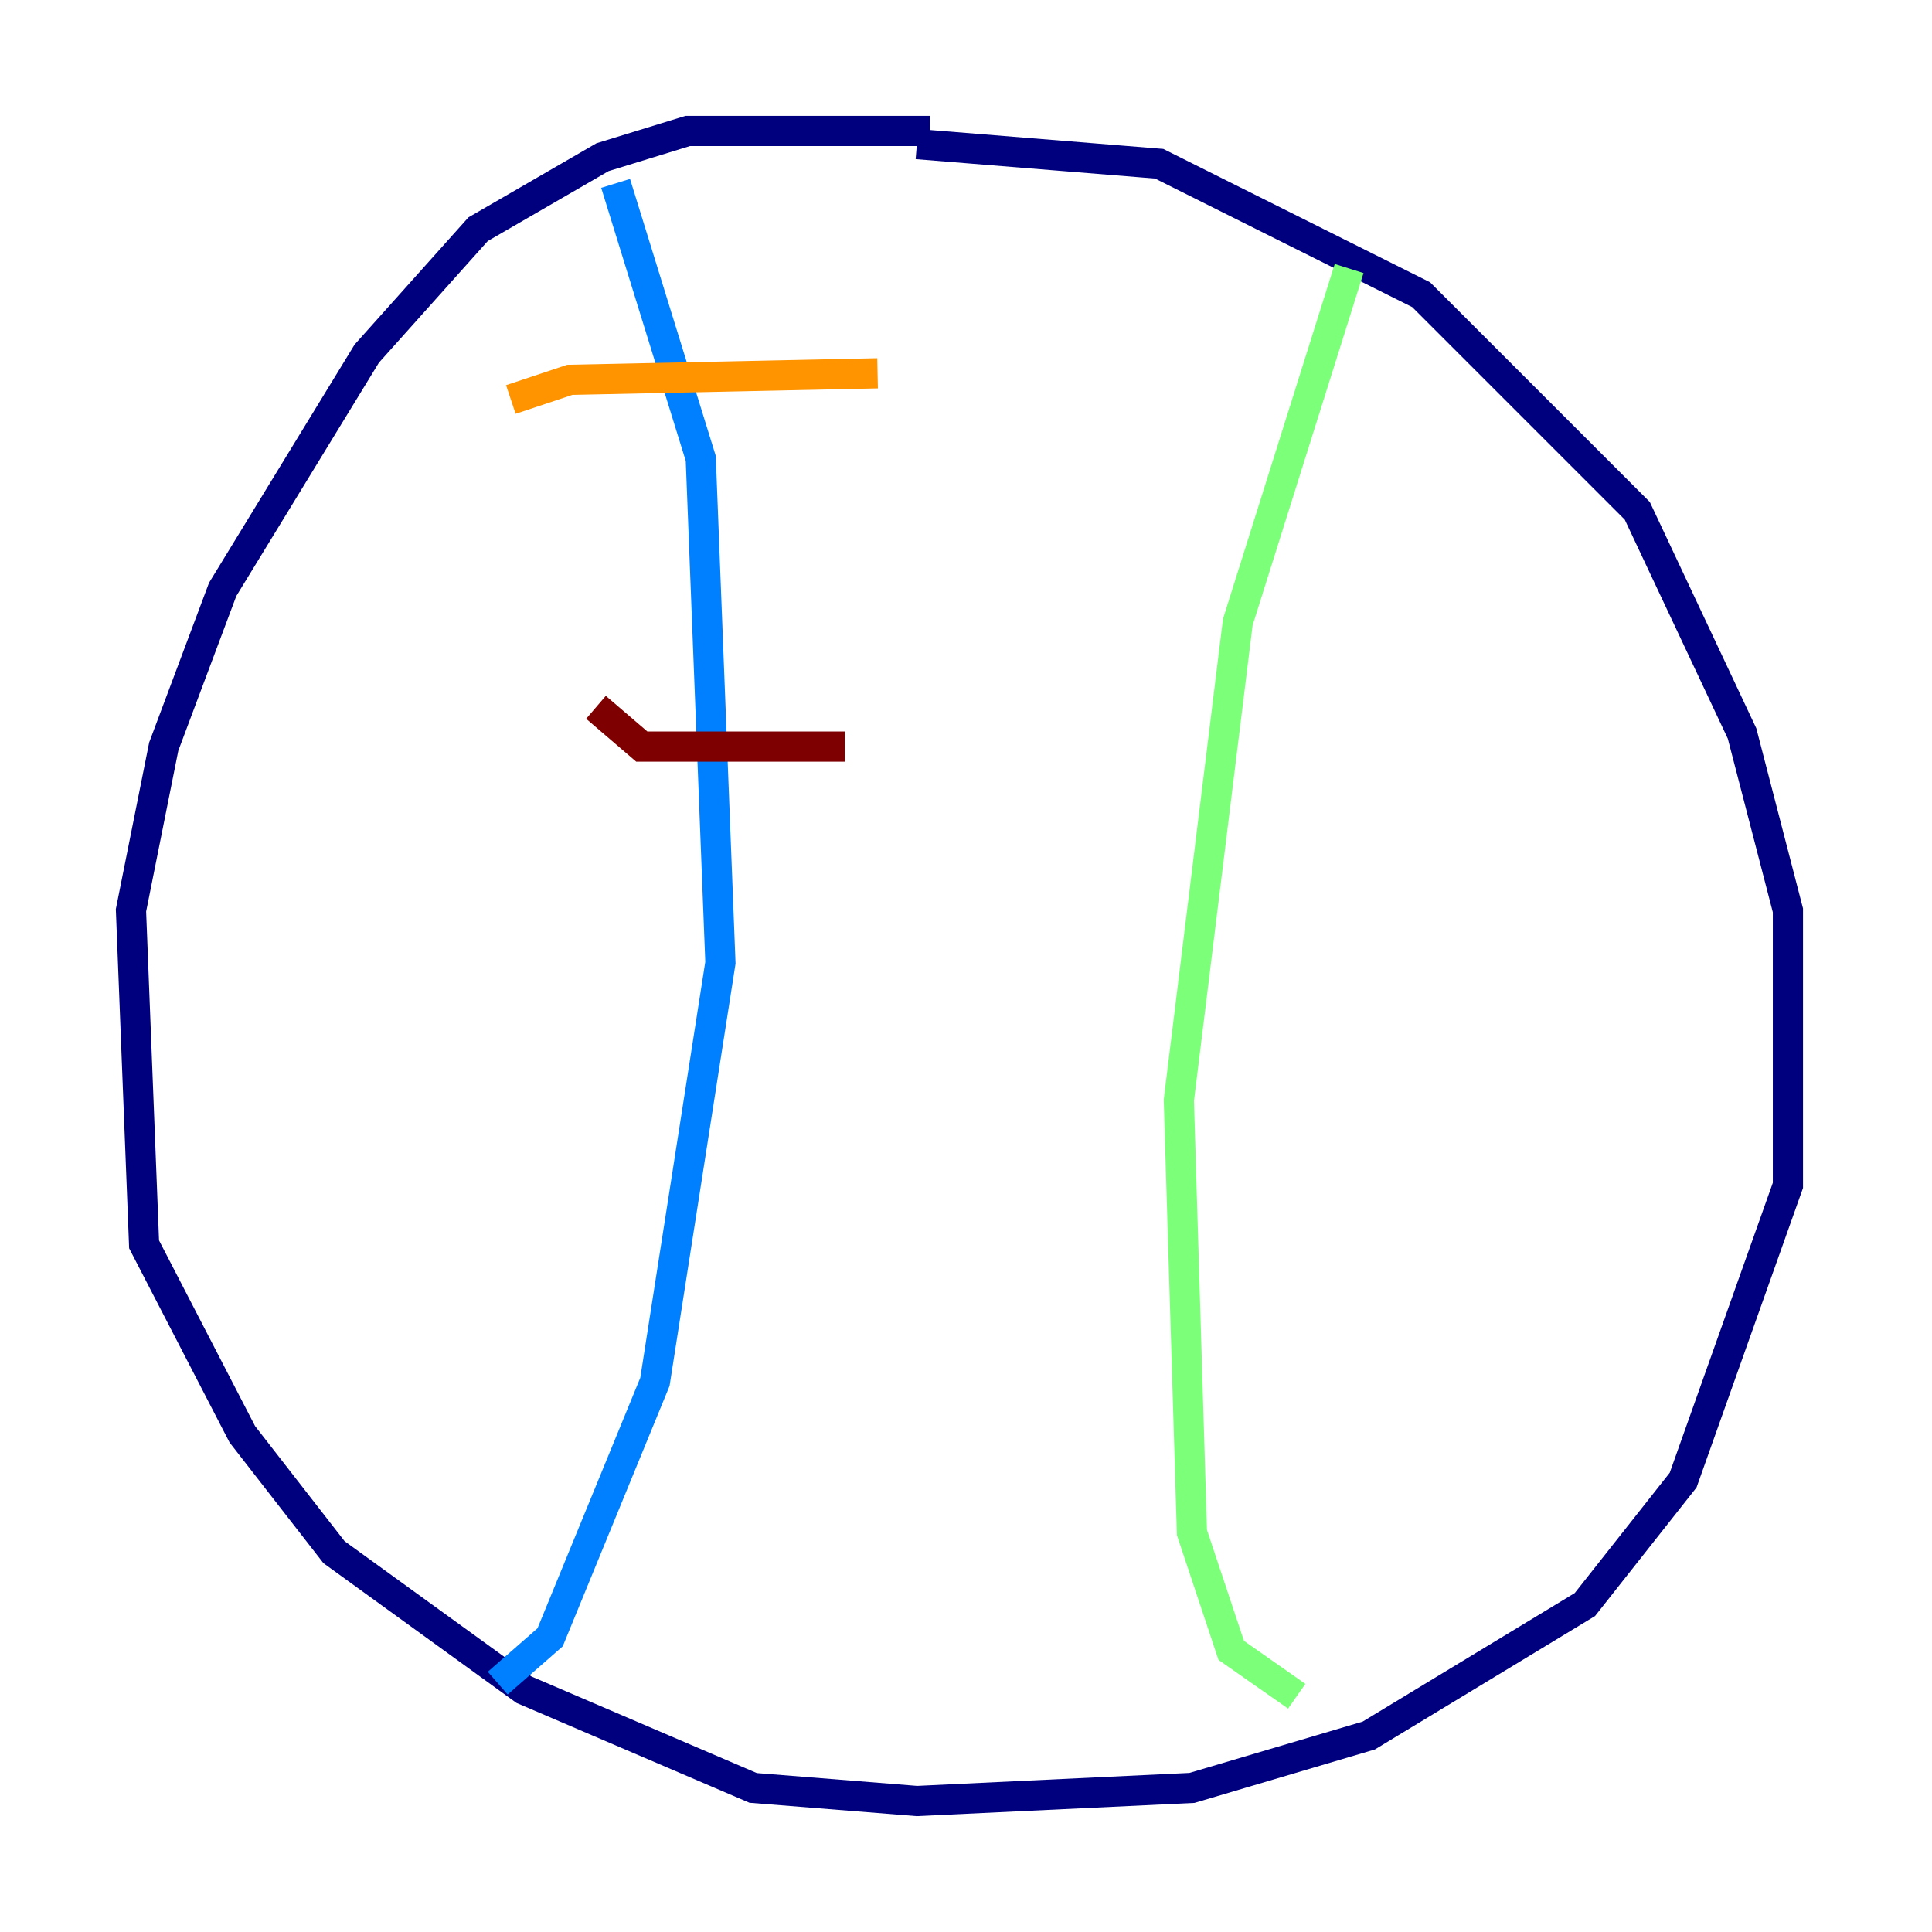 <?xml version="1.0" encoding="utf-8" ?>
<svg baseProfile="tiny" height="128" version="1.2" viewBox="0,0,128,128" width="128" xmlns="http://www.w3.org/2000/svg" xmlns:ev="http://www.w3.org/2001/xml-events" xmlns:xlink="http://www.w3.org/1999/xlink"><defs /><polyline fill="none" points="61.614,8.678 45.559,8.678 39.919,10.414 31.675,15.186 24.298,23.43 14.752,39.051 10.848,49.464 8.678,60.312 9.546,82.441 16.054,95.024 22.129,102.834 34.712,111.946 49.898,118.454 60.746,119.322 78.969,118.454 90.685,114.983 105.003,106.305 111.512,98.061 118.454,78.536 118.454,60.312 115.417,48.597 108.475,33.844 94.156,19.525 76.8,10.848 60.746,9.546" stroke="#00007f" stroke-width="2" /><polyline fill="none" points="40.786,12.149 46.427,30.373 47.729,63.783 43.39,91.552 36.447,108.475 32.976,111.512" stroke="#0080ff" stroke-width="2" /><polyline fill="none" points="89.383,17.79 82.007,41.22 78.102,72.895 78.969,101.532 81.573,109.342 85.912,112.38" stroke="#7cff79" stroke-width="2" /><polyline fill="none" points="33.844,26.468 37.749,25.166 58.142,24.732" stroke="#ff9400" stroke-width="2" /><polyline fill="none" points="39.485,46.861 42.522,49.464 55.973,49.464" stroke="#7f0000" stroke-width="2" /></svg>